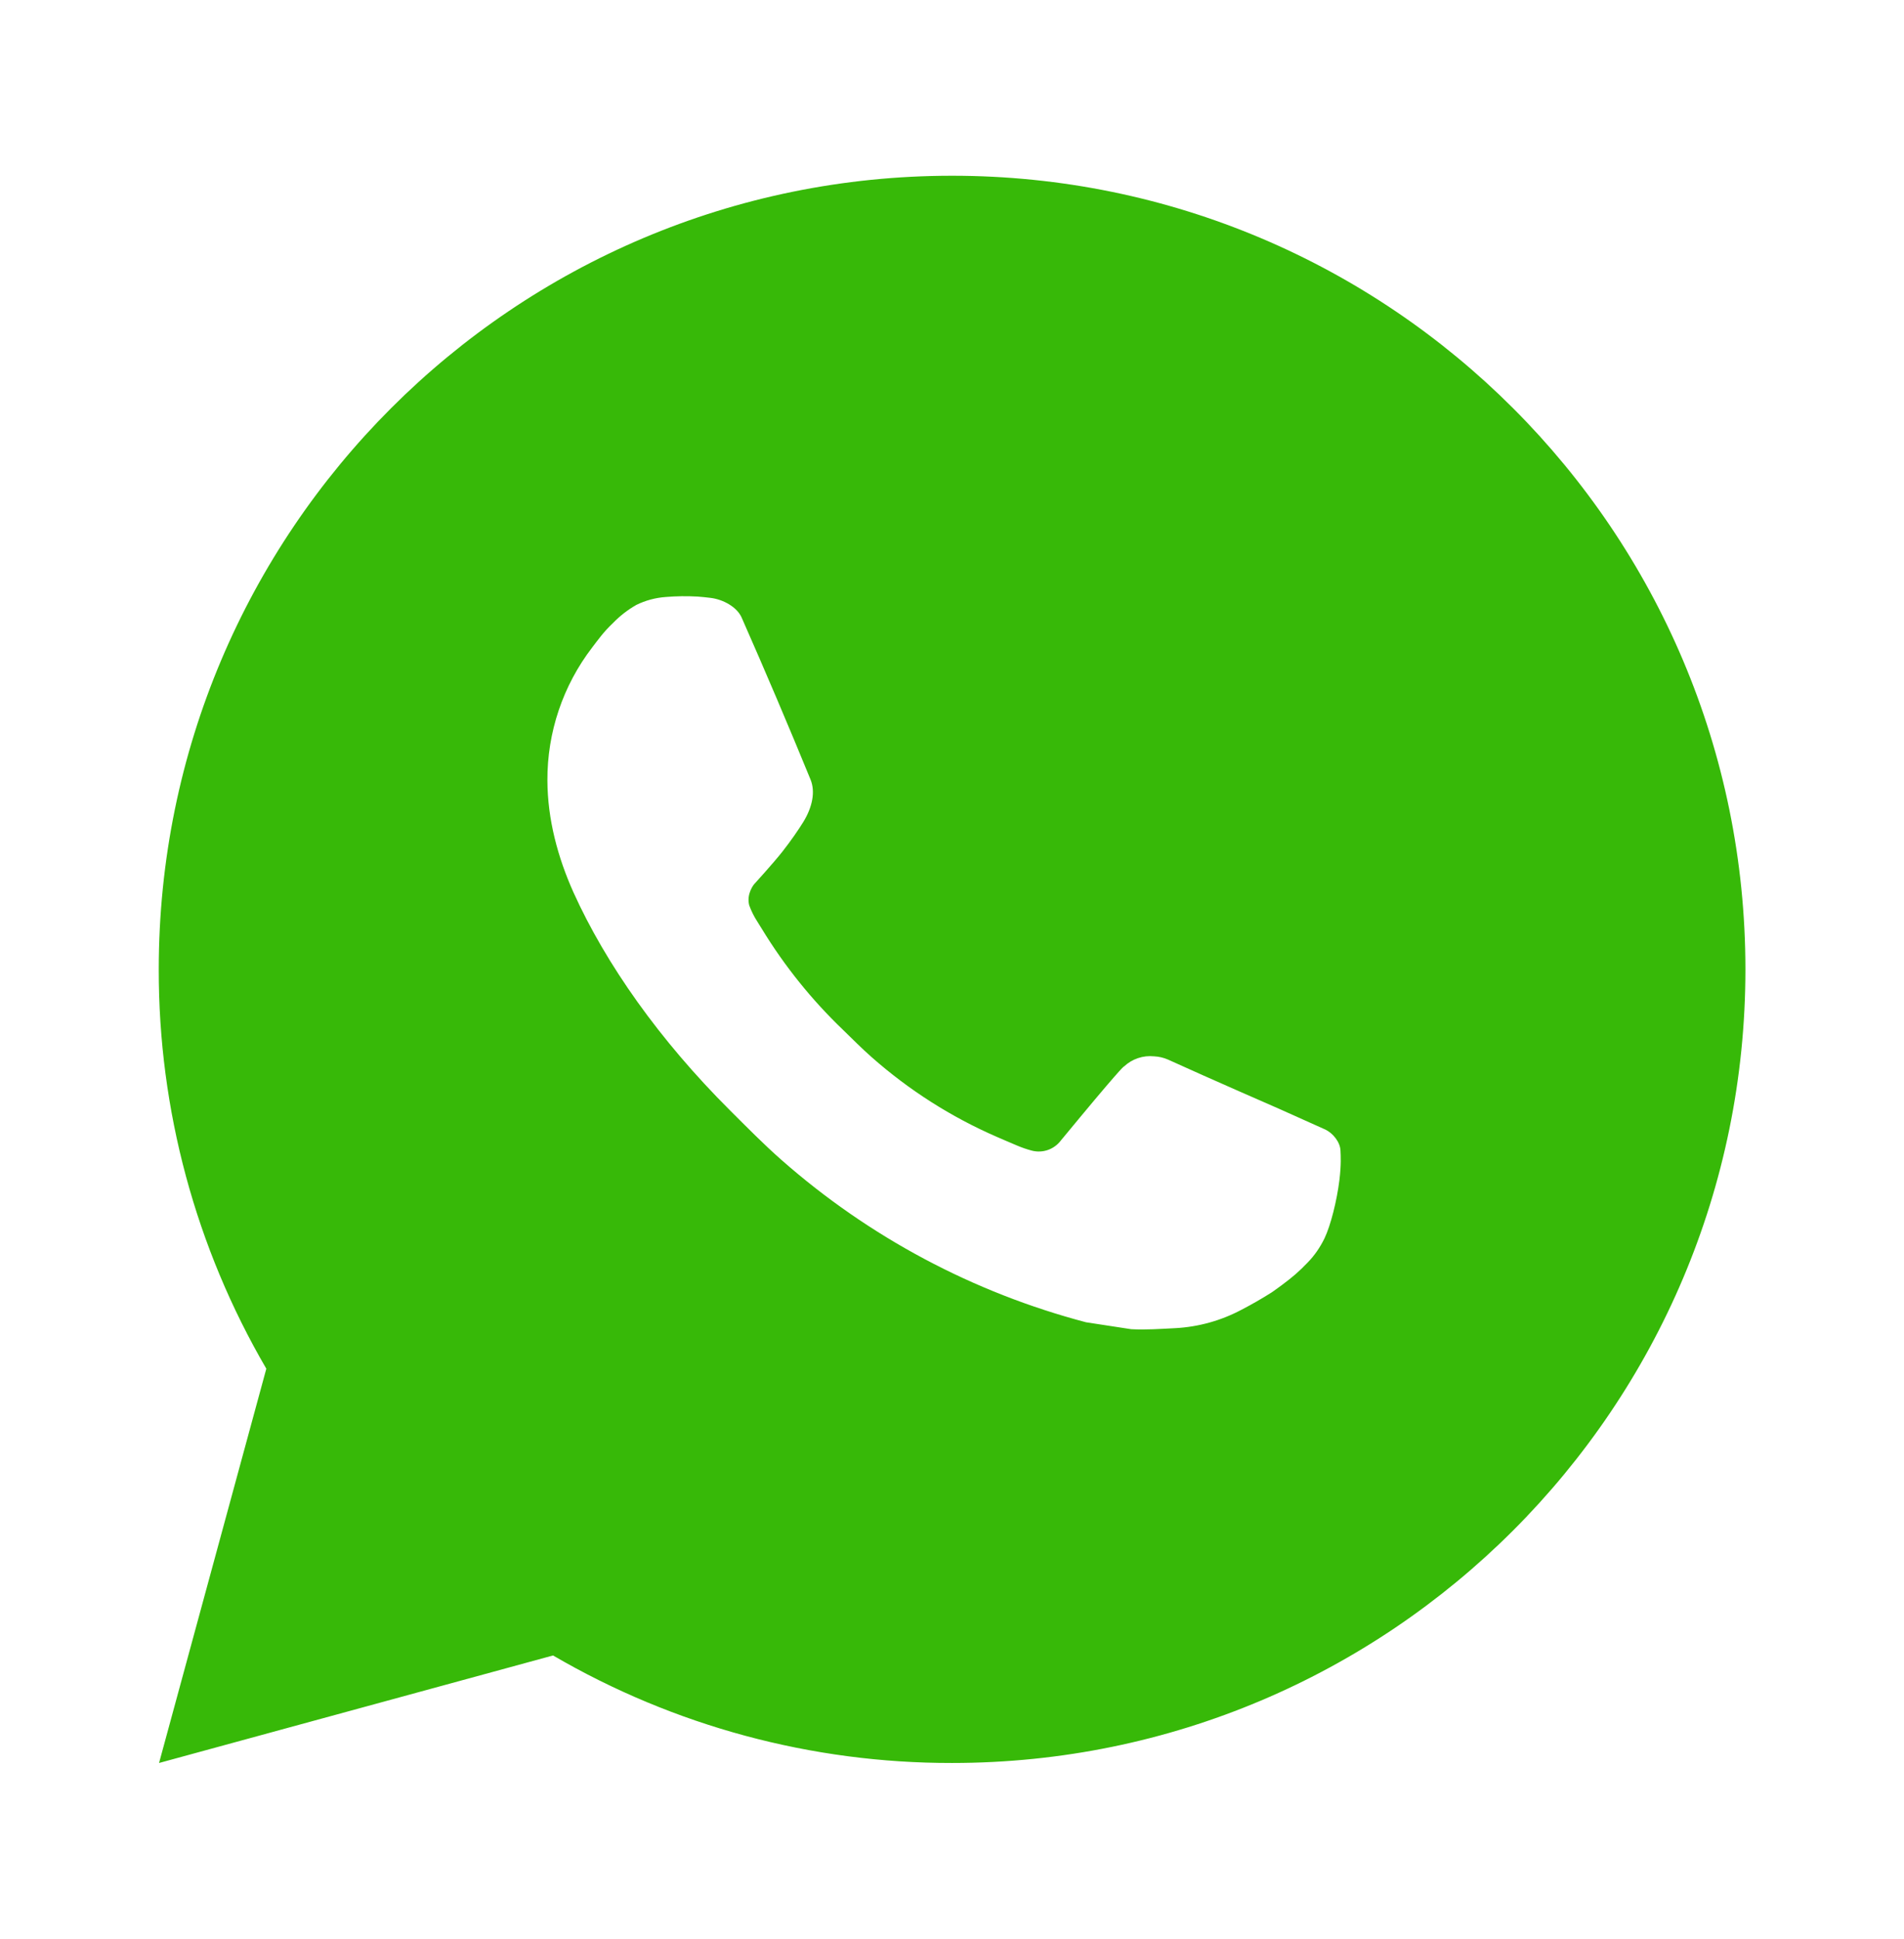 <svg width="56" height="57" viewBox="0 0 56 57" fill="none" xmlns="http://www.w3.org/2000/svg">
<path d="M28.002 5.167C40.889 5.167 51.336 15.613 51.336 28.5C51.336 41.387 40.889 51.833 28.002 51.833C23.879 51.84 19.828 50.749 16.266 48.672L4.678 51.833L7.833 40.241C5.754 36.678 4.662 32.626 4.669 28.5C4.669 15.613 15.115 5.167 28.002 5.167ZM20.05 17.533L19.584 17.552C19.282 17.573 18.987 17.652 18.716 17.785C18.463 17.929 18.232 18.108 18.03 18.317C17.75 18.581 17.591 18.81 17.421 19.031C16.558 20.154 16.093 21.531 16.1 22.947C16.105 24.09 16.403 25.203 16.87 26.244C17.824 28.348 19.395 30.577 21.467 32.642C21.966 33.139 22.456 33.638 22.983 34.102C25.558 36.369 28.626 38.004 31.943 38.876L33.269 39.079C33.7 39.103 34.132 39.07 34.566 39.049C35.245 39.013 35.909 38.829 36.51 38.51C36.815 38.352 37.113 38.181 37.403 37.997C37.403 37.997 37.502 37.93 37.695 37.787C38.01 37.553 38.204 37.388 38.465 37.115C38.661 36.913 38.824 36.678 38.955 36.41C39.137 36.03 39.319 35.304 39.394 34.7C39.45 34.238 39.433 33.986 39.426 33.829C39.417 33.58 39.209 33.321 38.983 33.211L37.625 32.602C37.625 32.602 35.595 31.718 34.354 31.153C34.224 31.096 34.085 31.064 33.943 31.057C33.783 31.041 33.622 31.058 33.47 31.11C33.318 31.161 33.178 31.244 33.061 31.354C33.049 31.349 32.893 31.482 31.206 33.526C31.109 33.656 30.976 33.755 30.823 33.809C30.67 33.863 30.504 33.87 30.347 33.829C30.195 33.789 30.046 33.737 29.902 33.675C29.612 33.554 29.512 33.507 29.314 33.423C27.974 32.84 26.734 32.05 25.639 31.083C25.345 30.826 25.072 30.546 24.792 30.276C23.874 29.397 23.074 28.402 22.412 27.317L22.274 27.095C22.177 26.946 22.097 26.785 22.036 26.617C21.947 26.274 22.178 25.999 22.178 25.999C22.178 25.999 22.745 25.378 23.009 25.042C23.266 24.715 23.483 24.398 23.623 24.172C23.898 23.728 23.984 23.273 23.84 22.921C23.186 21.325 22.511 19.738 21.814 18.159C21.677 17.846 21.268 17.622 20.897 17.578C20.771 17.562 20.645 17.55 20.519 17.54C20.206 17.522 19.892 17.526 19.579 17.55L20.05 17.533Z" fill="#37B908"/>
</svg>

